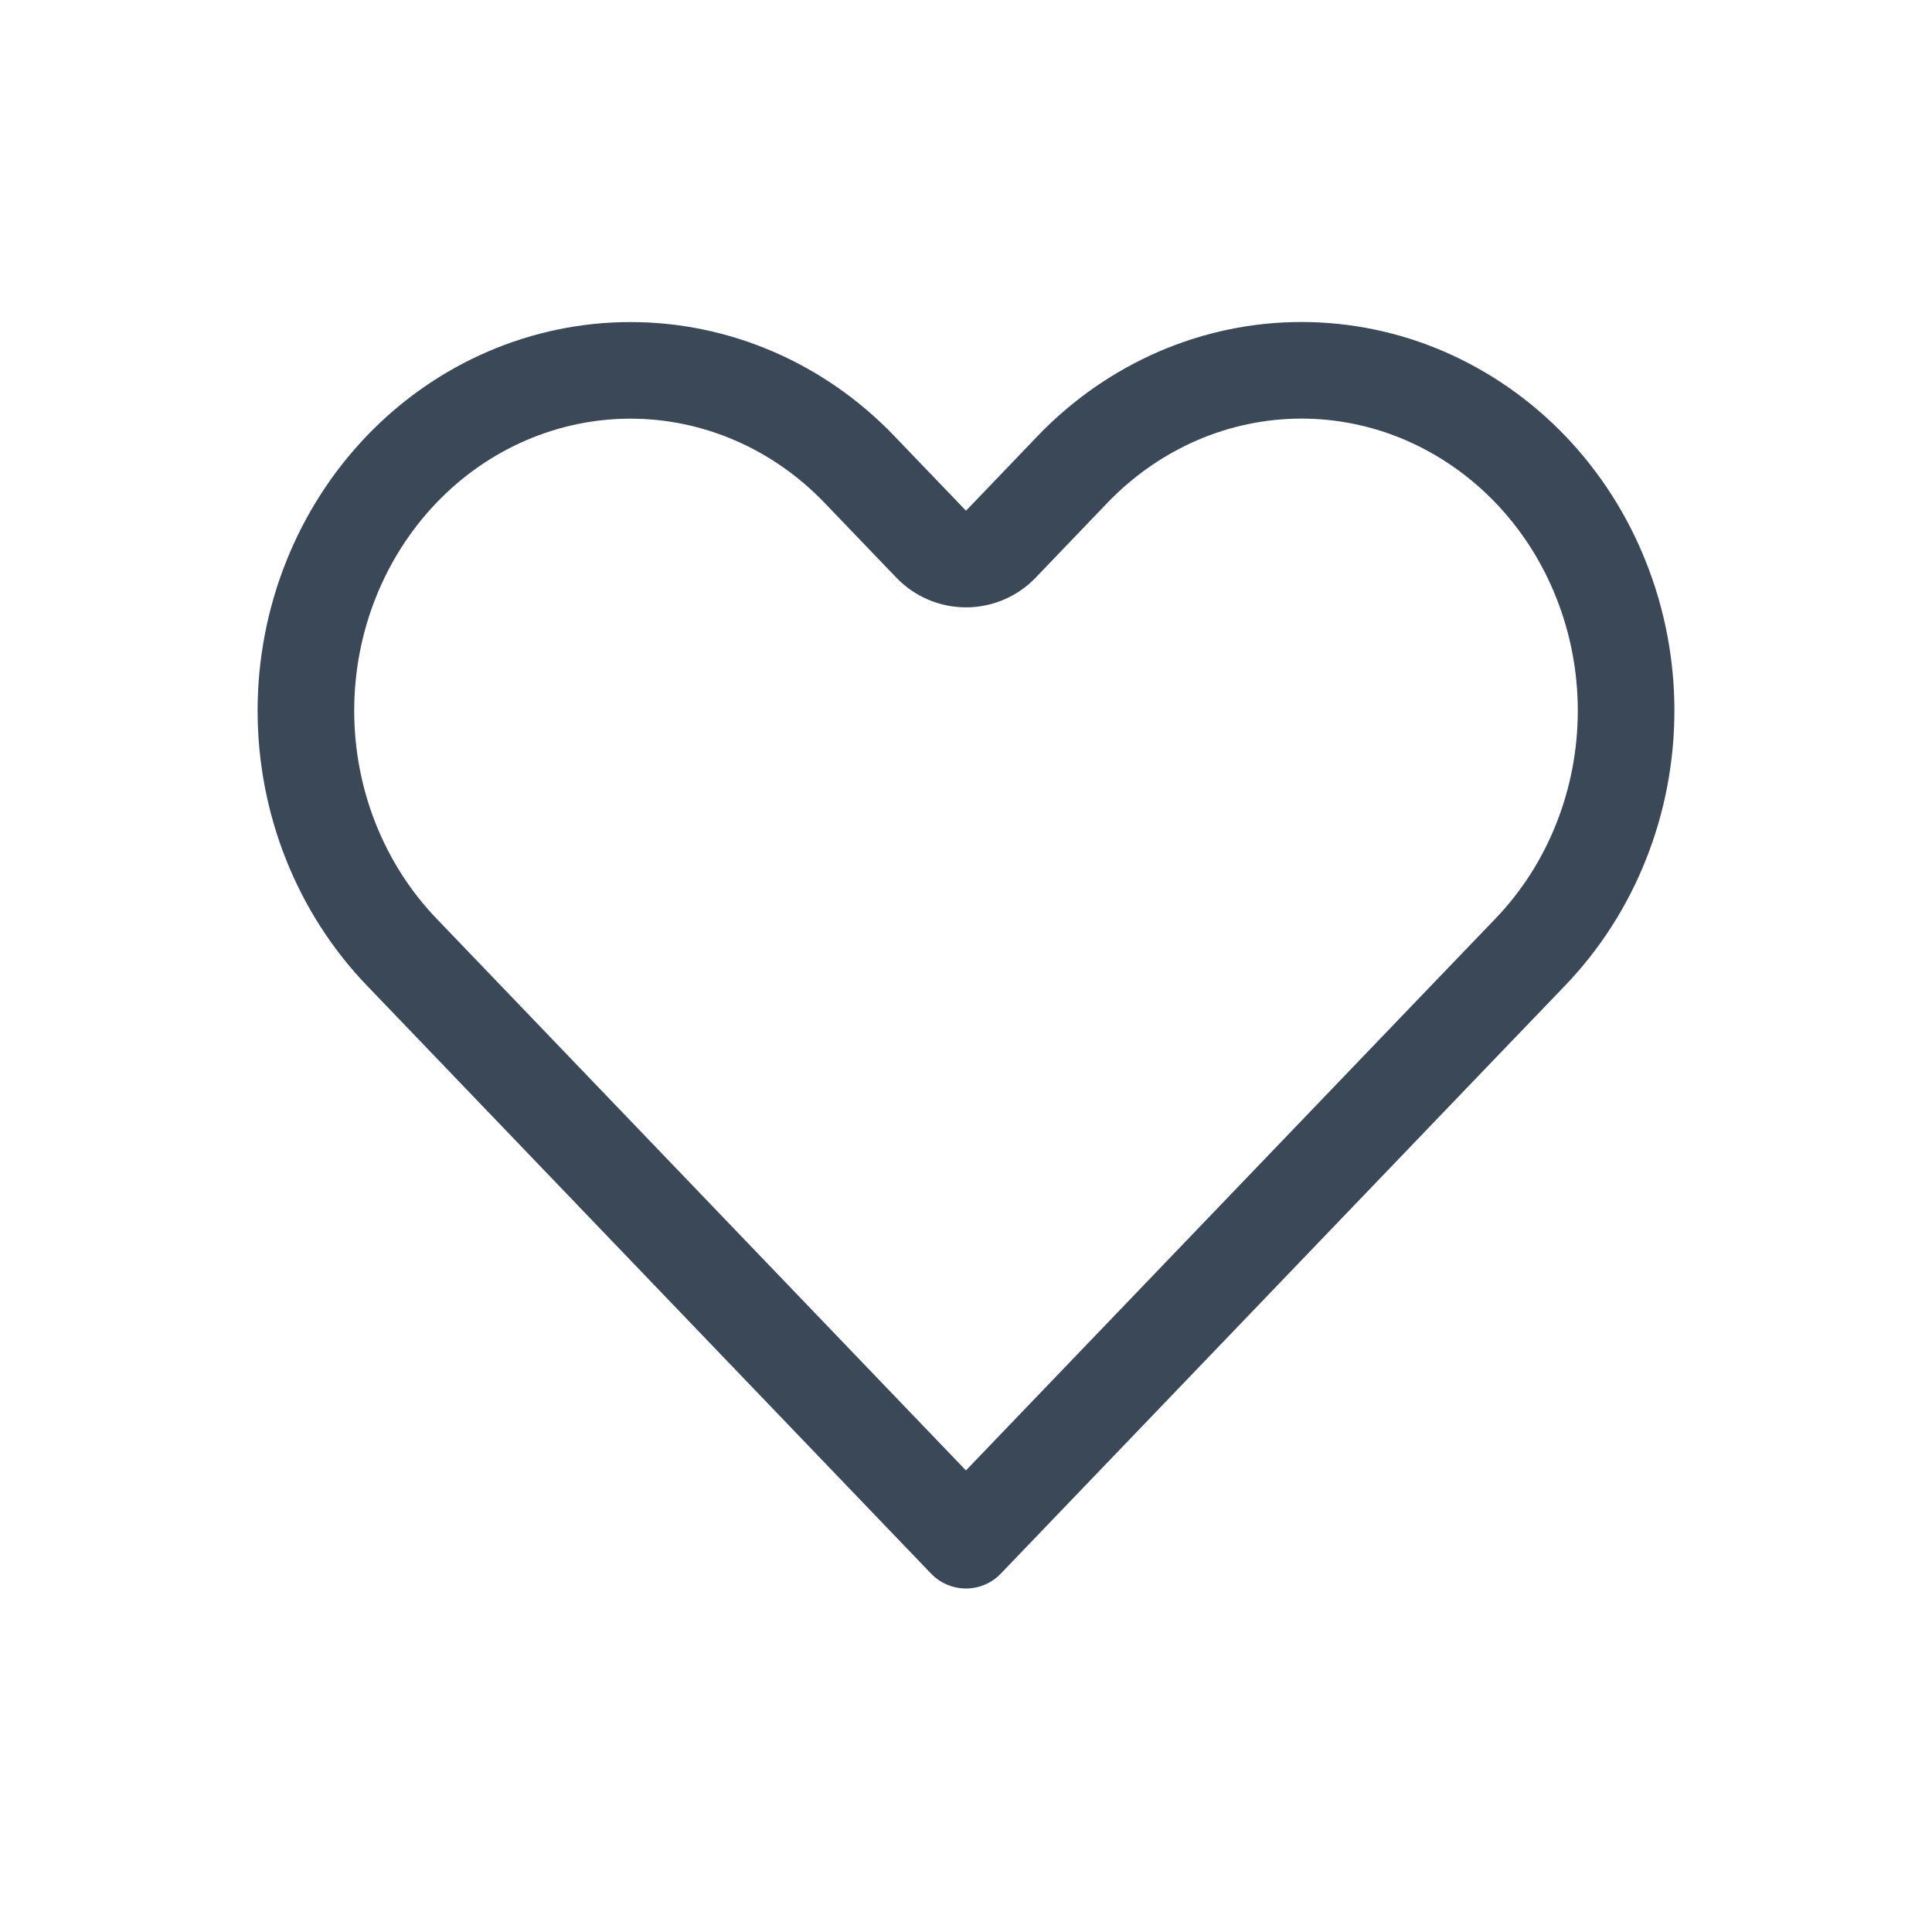 <svg width="30" height="30" viewBox="0 0 30 30" fill="none" xmlns="http://www.w3.org/2000/svg">
<path d="M20.209 5.75C20.866 5.75 21.519 5.885 22.128 6.148C22.737 6.412 23.293 6.798 23.763 7.287C24.232 7.776 24.607 8.359 24.862 9.003C25.118 9.646 25.25 10.337 25.25 11.035C25.25 11.733 25.118 12.425 24.862 13.068C24.607 13.712 24.232 14.294 23.763 14.783L22.646 15.946L14.999 23.916L7.353 15.946L6.237 14.783C5.288 13.794 4.75 12.447 4.75 11.035C4.75 9.624 5.289 8.276 6.237 7.287C7.185 6.299 8.464 5.751 9.79 5.751C11.116 5.751 12.395 6.299 13.343 7.287L14.459 8.45C14.6 8.597 14.796 8.681 15 8.681C15.204 8.681 15.4 8.598 15.541 8.45L16.656 7.287C17.126 6.798 17.682 6.412 18.291 6.148C18.9 5.885 19.552 5.75 20.209 5.75Z" stroke="#3A4857" stroke-width="1.5" stroke-linecap="round" stroke-linejoin="round"/>
</svg>
